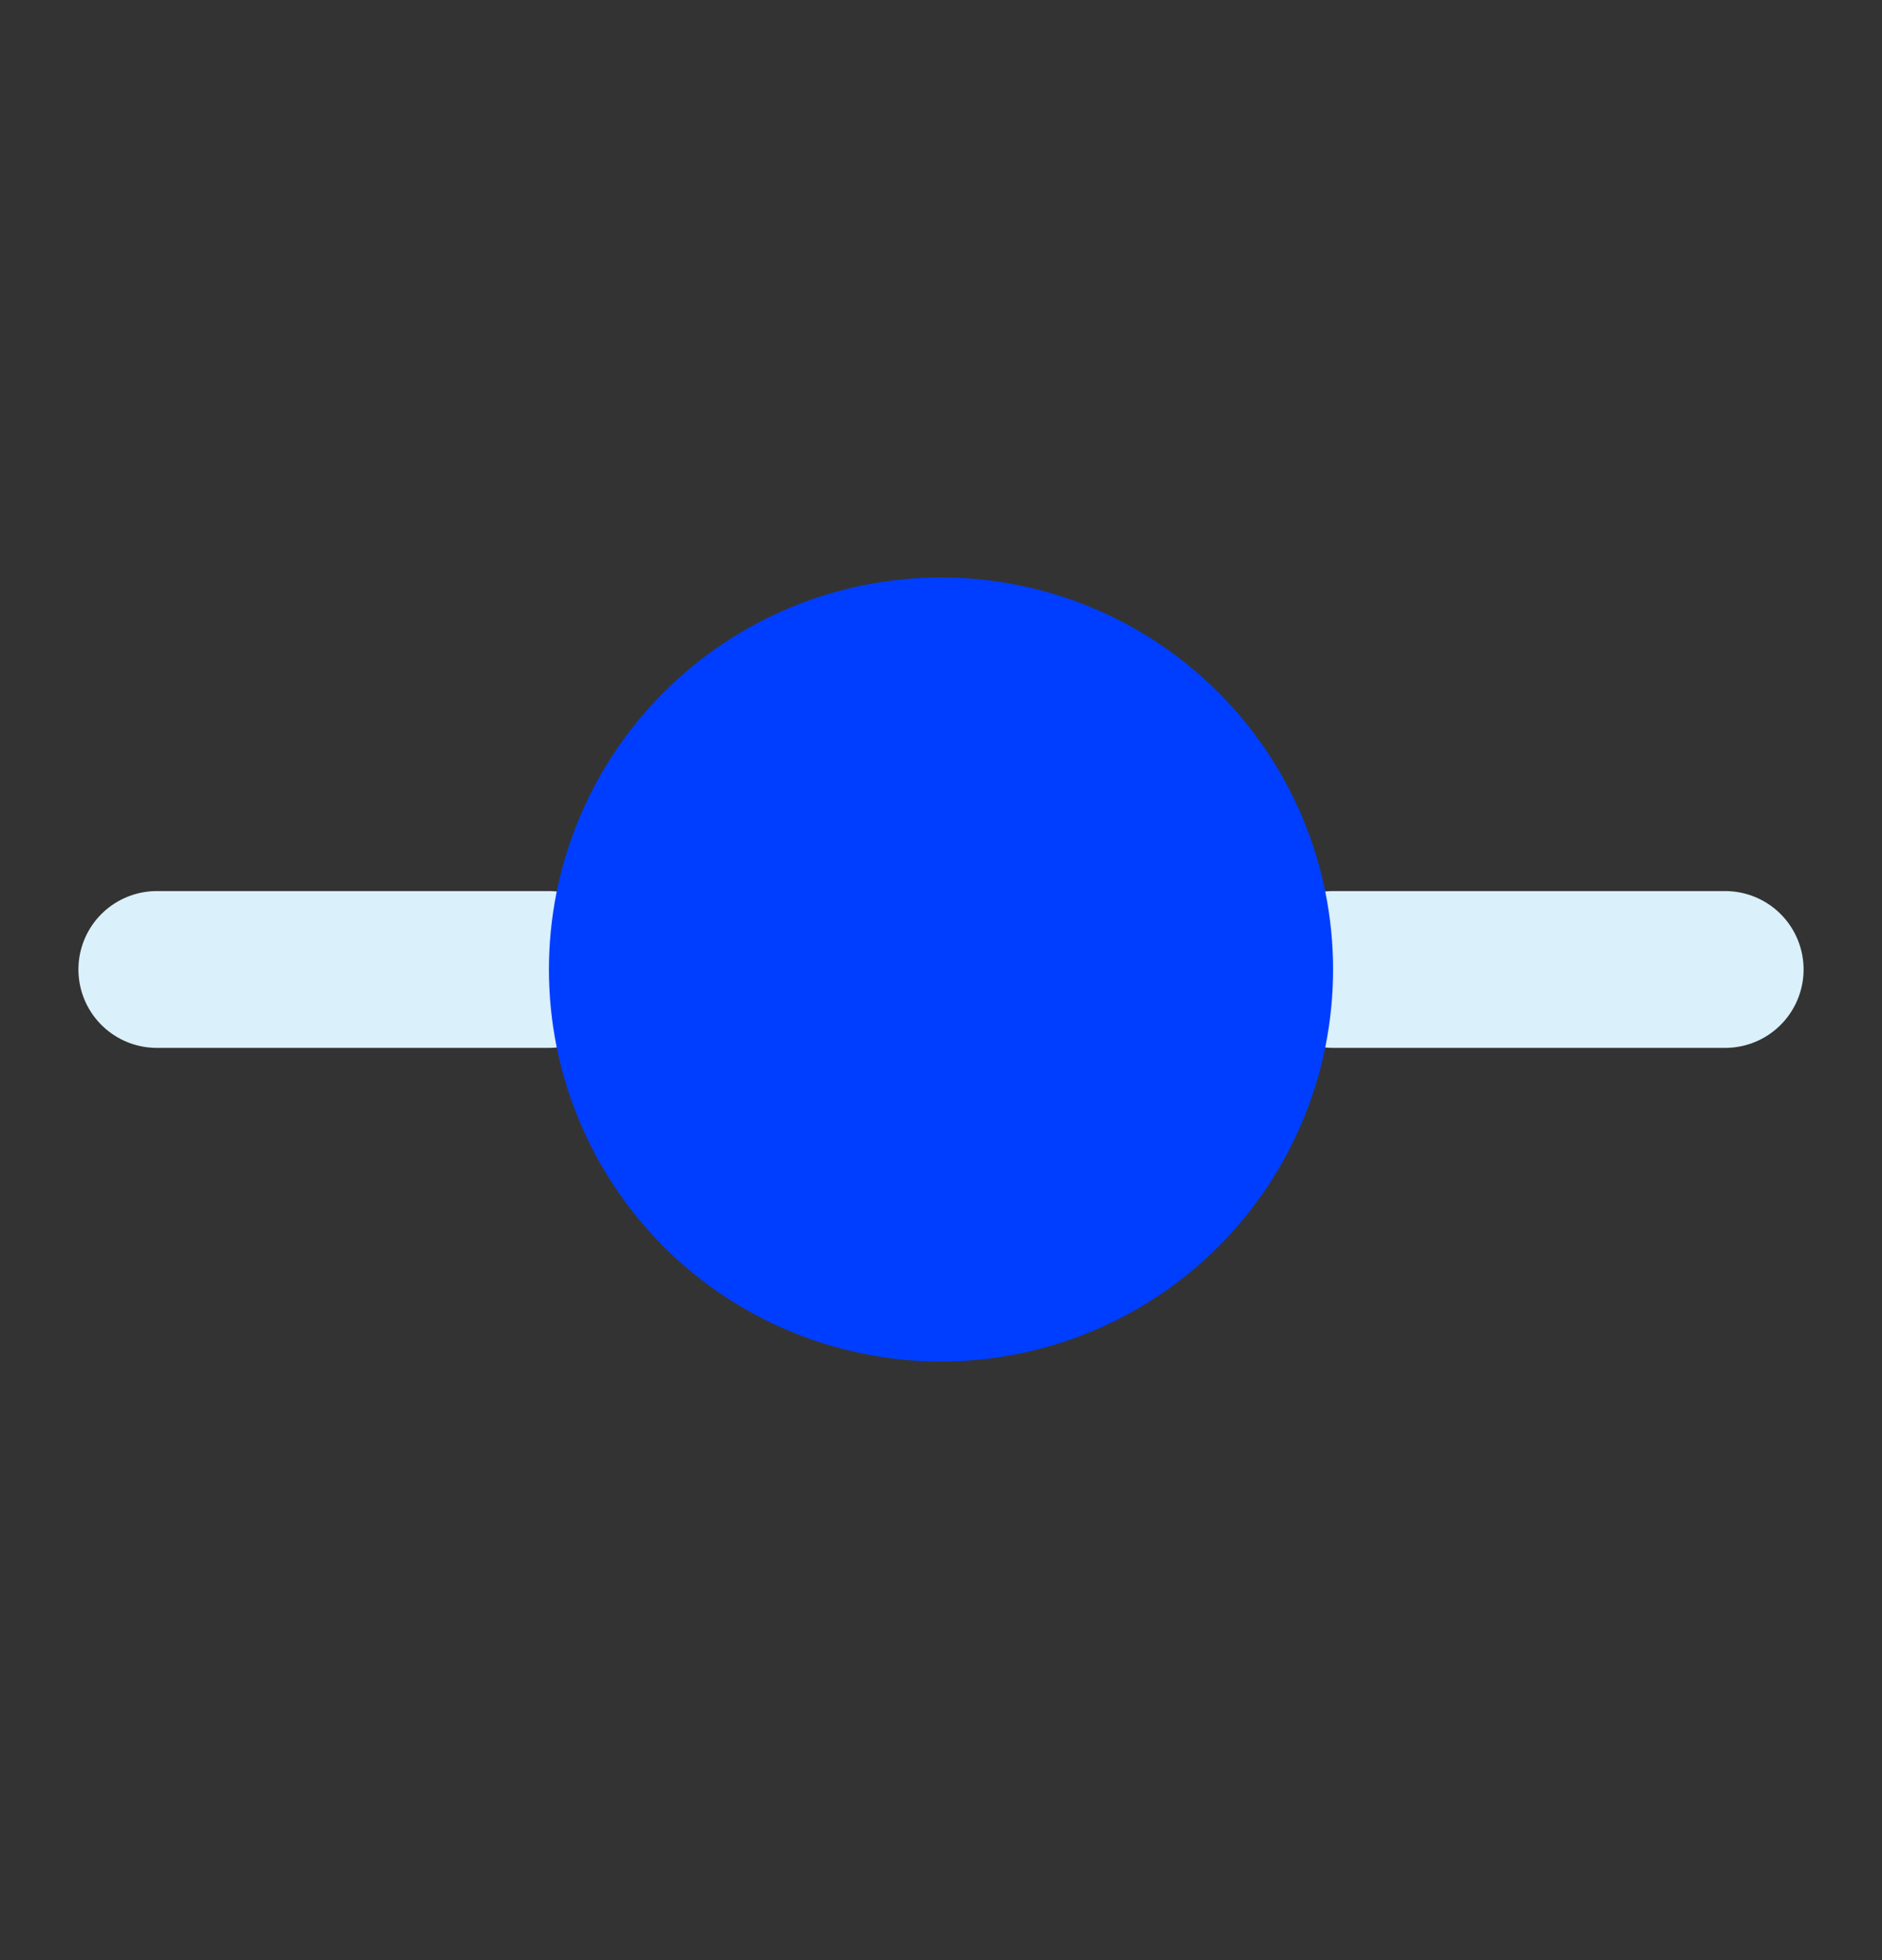 <svg width="24" height="25" viewBox="0 0 24 25" fill="none" xmlns="http://www.w3.org/2000/svg">
<rect x="0" y="0" width="24" height="25" fill="#333333" stroke="none"/>
<path d="M2 12.365H7" stroke="#DAF0FA" stroke-width="2" stroke-linecap="round" stroke-linejoin="round"/>
<path d="M17 12.365H22" stroke="#DAF0FA" stroke-width="2" stroke-linecap="round" stroke-linejoin="round"/>
<path d="M12 17.365C13.326 17.365 14.598 16.838 15.536 15.901C16.473 14.963 17 13.691 17 12.365C17 11.039 16.473 9.767 15.536 8.83C14.598 7.892 13.326 7.365 12 7.365C10.674 7.365 9.402 7.892 8.464 8.83C7.527 9.767 7 11.039 7 12.365C7 13.691 7.527 14.963 8.464 15.901C9.402 16.838 10.674 17.365 12 17.365Z" fill="#003EFF"/>
</svg>
